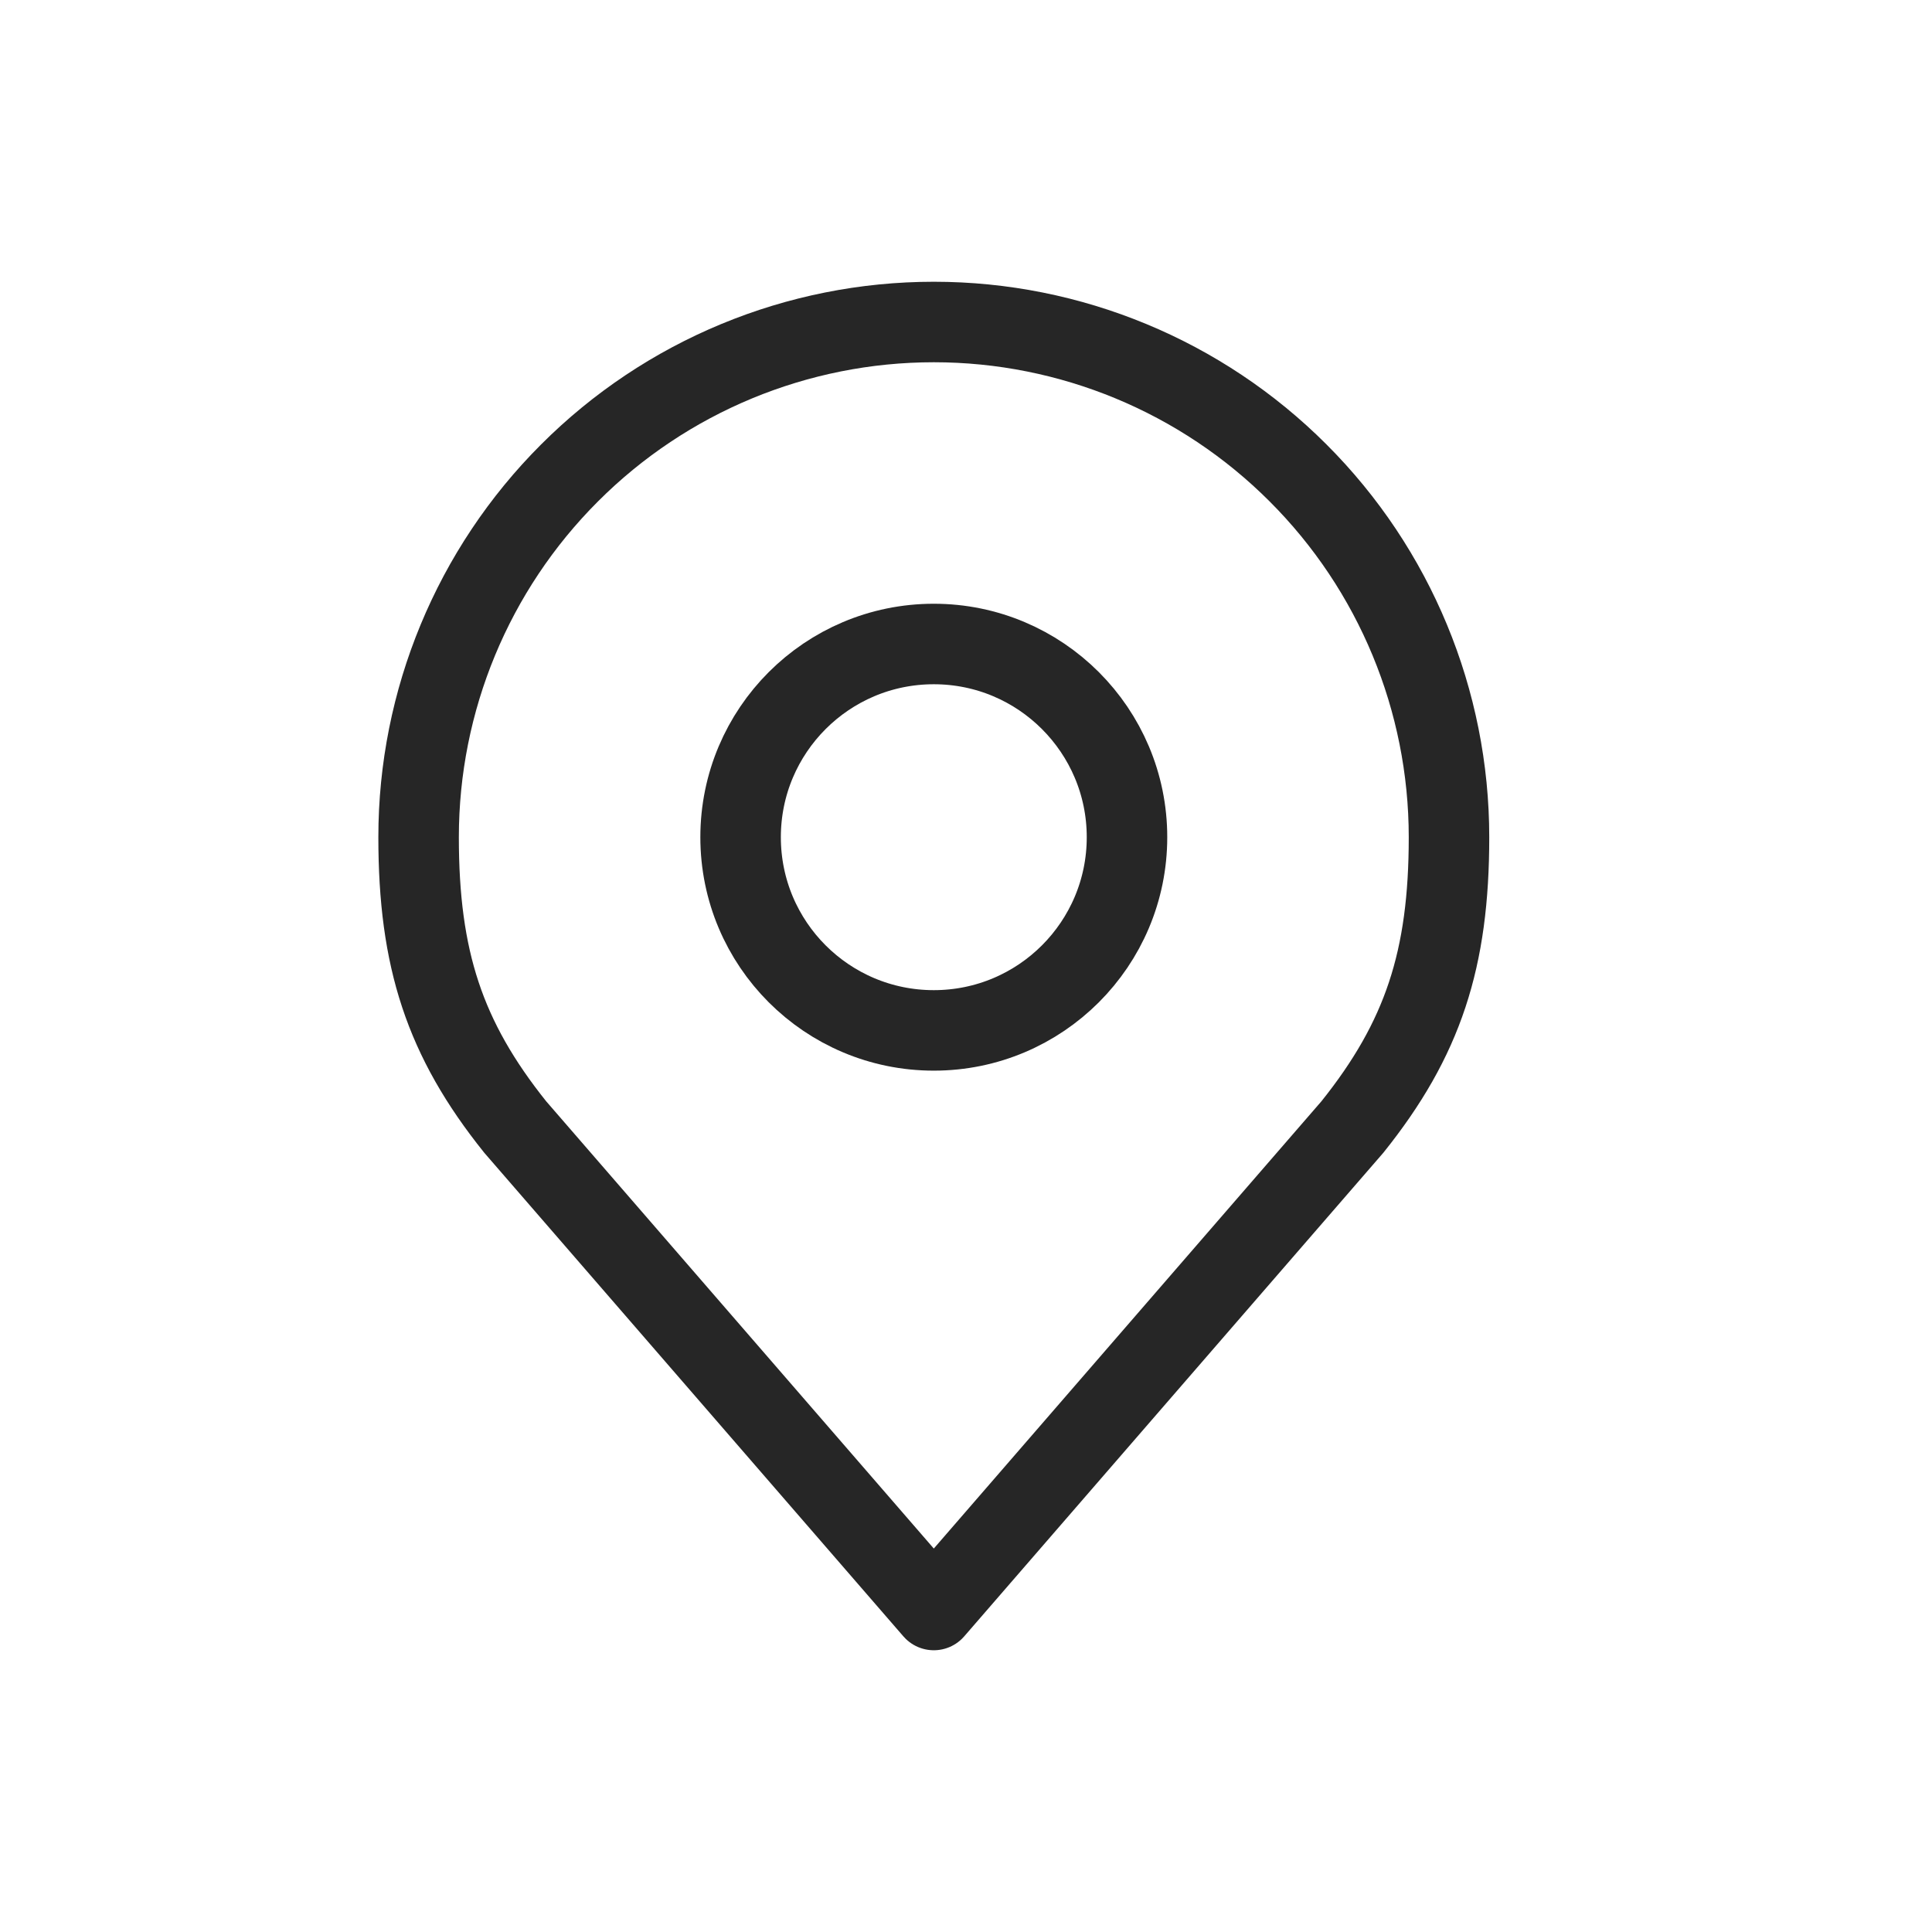 <svg width="24" height="24" viewBox="0 0 24 24" fill="none" xmlns="http://www.w3.org/2000/svg">
<path d="M11.6 12.8C10.274 12.8 9.2 11.726 9.2 10.4C9.2 9.075 10.274 8 11.6 8C12.925 8 14 9.075 14 10.4C14 11.726 12.925 12.8 11.6 12.8Z" stroke="#262626" stroke-linecap="round" stroke-linejoin="round"/>
<path d="M11.6 4C13.297 4 14.925 4.674 16.125 5.875C17.326 7.075 18 8.703 18 10.4C18 11.914 17.678 12.904 16.8 14L11.6 20L6.4 14C5.522 12.904 5.2 11.914 5.2 10.4C5.2 8.703 5.874 7.075 7.075 5.875C8.275 4.674 9.903 4 11.6 4V4Z" stroke="#262626" stroke-linecap="round" stroke-linejoin="round"/>
</svg>
